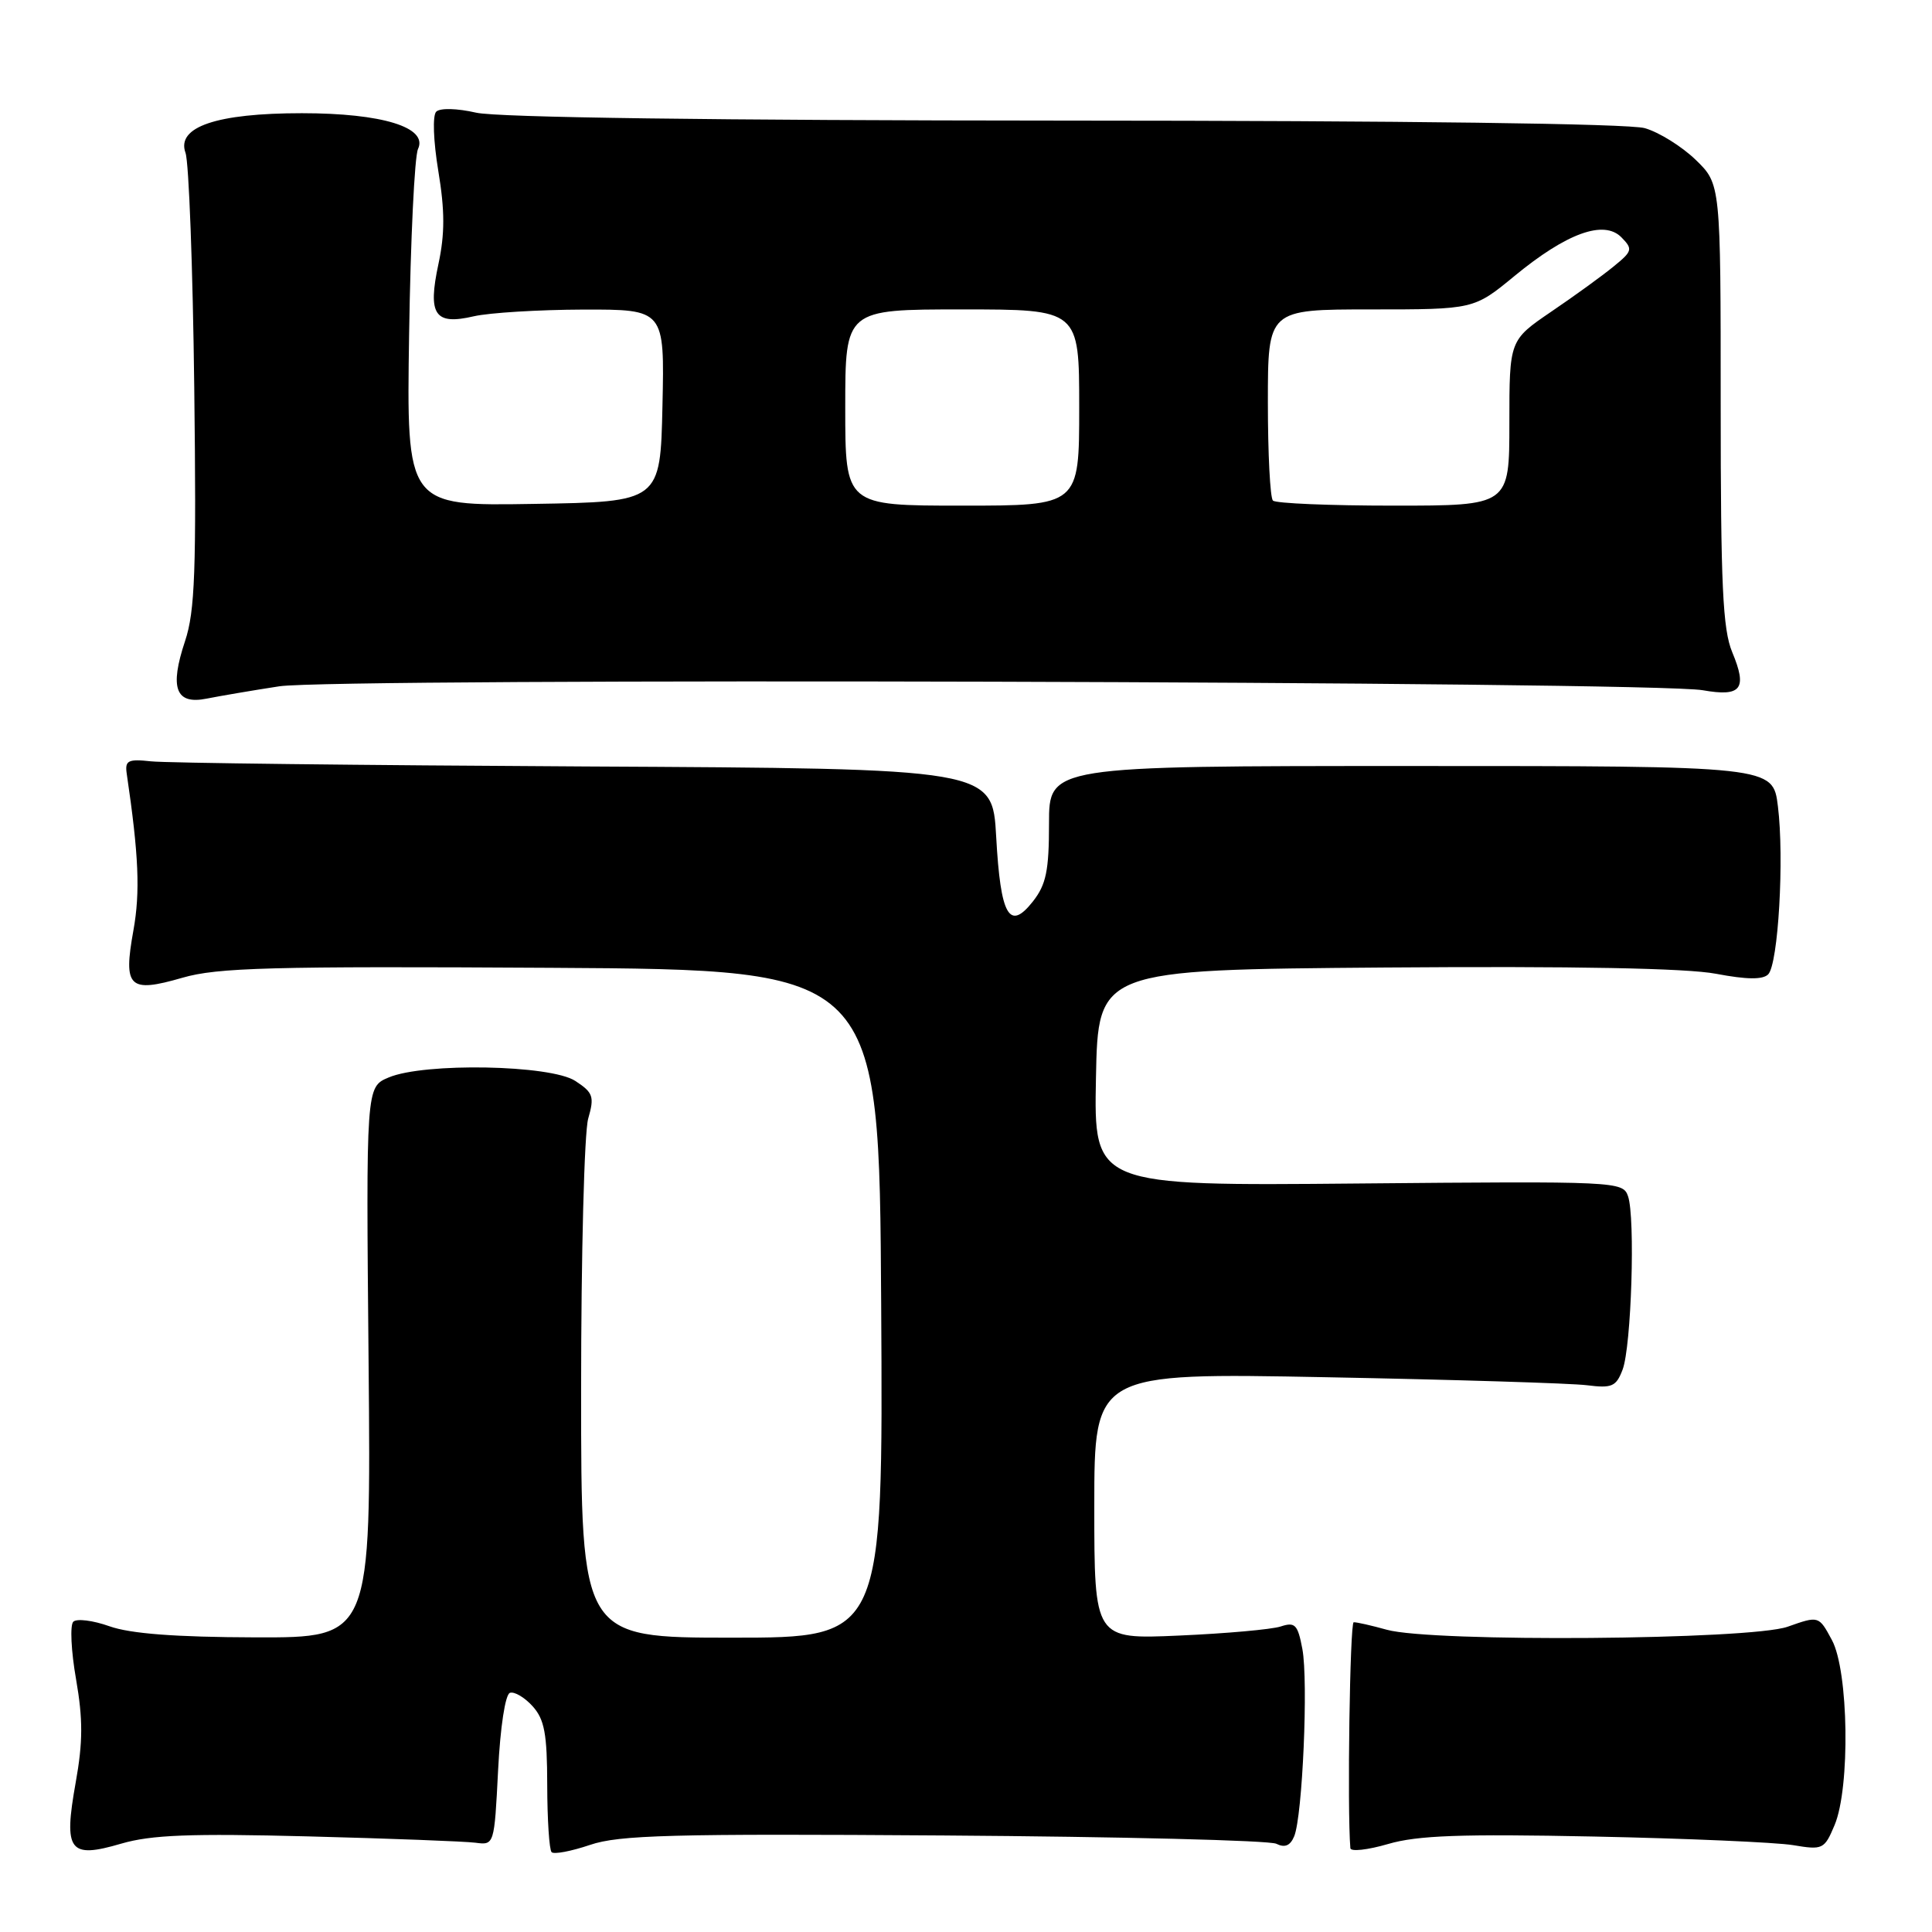 <?xml version="1.0" encoding="UTF-8" standalone="no"?>
<!DOCTYPE svg PUBLIC "-//W3C//DTD SVG 1.1//EN" "http://www.w3.org/Graphics/SVG/1.1/DTD/svg11.dtd" >
<svg xmlns="http://www.w3.org/2000/svg" xmlns:xlink="http://www.w3.org/1999/xlink" version="1.1" viewBox="0 0 256 256">
 <g >
 <path fill="currentColor"
d=" M 40.80 243.33 C 51.63 243.61 61.62 243.99 63.00 244.17 C 65.49 244.50 65.50 244.47 66.00 234.58 C 66.29 228.84 66.95 224.51 67.57 224.31 C 68.16 224.11 69.51 224.91 70.57 226.08 C 72.15 227.83 72.50 229.73 72.51 236.53 C 72.52 241.11 72.78 245.11 73.09 245.42 C 73.40 245.74 75.69 245.30 78.18 244.46 C 82.02 243.15 89.02 242.96 125.10 243.21 C 148.42 243.37 168.23 243.86 169.12 244.31 C 170.25 244.87 170.97 244.57 171.49 243.31 C 172.59 240.64 173.37 222.77 172.57 218.50 C 171.96 215.25 171.60 214.89 169.69 215.52 C 168.48 215.91 162.44 216.45 156.25 216.72 C 145.00 217.22 145.00 217.22 145.00 199.56 C 145.00 181.90 145.00 181.90 175.75 182.49 C 192.66 182.81 208.20 183.29 210.27 183.55 C 213.59 183.97 214.15 183.73 215.00 181.49 C 216.17 178.43 216.70 161.31 215.72 158.50 C 215.04 156.54 214.27 156.51 179.98 156.82 C 144.94 157.14 144.94 157.14 145.22 142.82 C 145.50 128.50 145.50 128.50 183.50 128.20 C 208.62 128.01 223.49 128.29 227.38 129.03 C 231.44 129.80 233.57 129.83 234.29 129.11 C 235.63 127.77 236.44 113.71 235.58 106.82 C 234.92 101.50 234.92 101.50 186.96 101.50 C 139.00 101.50 139.00 101.50 139.00 109.12 C 139.00 115.37 138.62 117.21 136.87 119.44 C 133.74 123.42 132.58 121.39 132.00 110.88 C 131.50 101.84 131.50 101.84 77.50 101.56 C 47.80 101.40 21.93 101.10 20.00 100.88 C 16.97 100.55 16.54 100.77 16.79 102.50 C 18.39 113.34 18.59 118.20 17.68 123.27 C 16.31 130.86 17.08 131.61 24.16 129.56 C 28.80 128.21 35.89 128.02 73.04 128.24 C 116.50 128.50 116.50 128.50 116.76 172.75 C 117.02 217.00 117.02 217.00 97.01 217.00 C 77.00 217.00 77.00 217.00 77.00 184.24 C 77.00 166.23 77.42 150.02 77.94 148.22 C 78.78 145.30 78.60 144.78 76.23 143.23 C 72.97 141.09 56.20 140.78 51.50 142.77 C 48.50 144.03 48.50 144.03 48.84 180.52 C 49.17 217.00 49.17 217.00 33.84 216.96 C 23.23 216.93 17.27 216.47 14.51 215.49 C 12.32 214.71 10.16 214.44 9.71 214.89 C 9.26 215.34 9.42 218.77 10.08 222.52 C 11.00 227.82 10.99 230.84 10.03 236.19 C 8.40 245.31 9.16 246.32 16.07 244.29 C 20.05 243.13 25.22 242.93 40.80 243.33 Z  M 211.18 243.35 C 223.45 243.60 235.34 244.12 237.59 244.49 C 241.53 245.15 241.74 245.05 243.09 241.84 C 245.18 236.88 244.96 221.39 242.73 217.30 C 241.00 214.09 241.00 214.09 236.87 215.55 C 231.89 217.30 189.79 217.63 183.76 215.95 C 181.71 215.38 179.73 214.93 179.37 214.96 C 178.87 214.99 178.50 239.75 178.93 244.89 C 178.97 245.38 181.22 245.13 183.93 244.34 C 187.81 243.20 193.59 242.99 211.18 243.35 Z  M 37.00 90.94 C 44.40 89.80 218.90 90.28 225.63 91.46 C 230.74 92.36 231.56 91.29 229.53 86.42 C 228.27 83.41 228.00 77.52 228.00 53.57 C 228.00 24.39 228.00 24.39 224.69 21.18 C 222.86 19.41 219.83 17.52 217.94 16.98 C 215.84 16.38 186.11 15.99 141.01 15.98 C 94.86 15.96 65.86 15.57 63.09 14.93 C 60.56 14.35 58.31 14.29 57.80 14.80 C 57.30 15.30 57.42 18.66 58.08 22.67 C 58.95 27.91 58.95 30.99 58.10 34.96 C 56.65 41.72 57.59 43.12 62.78 41.91 C 64.83 41.44 71.35 41.04 77.28 41.02 C 88.06 41.00 88.06 41.00 87.78 53.75 C 87.50 66.50 87.50 66.50 70.68 66.77 C 53.86 67.05 53.86 67.05 54.21 44.27 C 54.40 31.75 54.93 20.71 55.39 19.74 C 56.74 16.88 50.65 15.00 40.00 15.00 C 28.69 15.00 23.34 16.82 24.58 20.25 C 25.03 21.49 25.55 35.49 25.74 51.36 C 26.03 75.59 25.84 80.98 24.52 84.95 C 22.44 91.19 23.27 93.40 27.39 92.57 C 29.10 92.23 33.42 91.49 37.00 90.94 Z  M 112.00 54.00 C 112.00 41.00 112.00 41.00 127.50 41.00 C 143.00 41.00 143.00 41.00 143.00 54.00 C 143.00 67.00 143.00 67.00 127.50 67.00 C 112.00 67.00 112.00 67.00 112.00 54.00 Z  M 168.67 66.33 C 168.30 65.97 168.00 60.12 168.00 53.33 C 168.00 41.00 168.00 41.00 181.65 41.00 C 195.30 41.00 195.30 41.00 200.68 36.57 C 207.59 30.88 212.53 29.09 214.85 31.45 C 216.38 33.01 216.31 33.28 213.81 35.31 C 212.34 36.52 208.63 39.21 205.56 41.29 C 200.00 45.08 200.00 45.08 200.00 56.04 C 200.00 67.00 200.00 67.00 184.67 67.00 C 176.23 67.00 169.03 66.70 168.67 66.33 Z "/>
</g>
</svg>